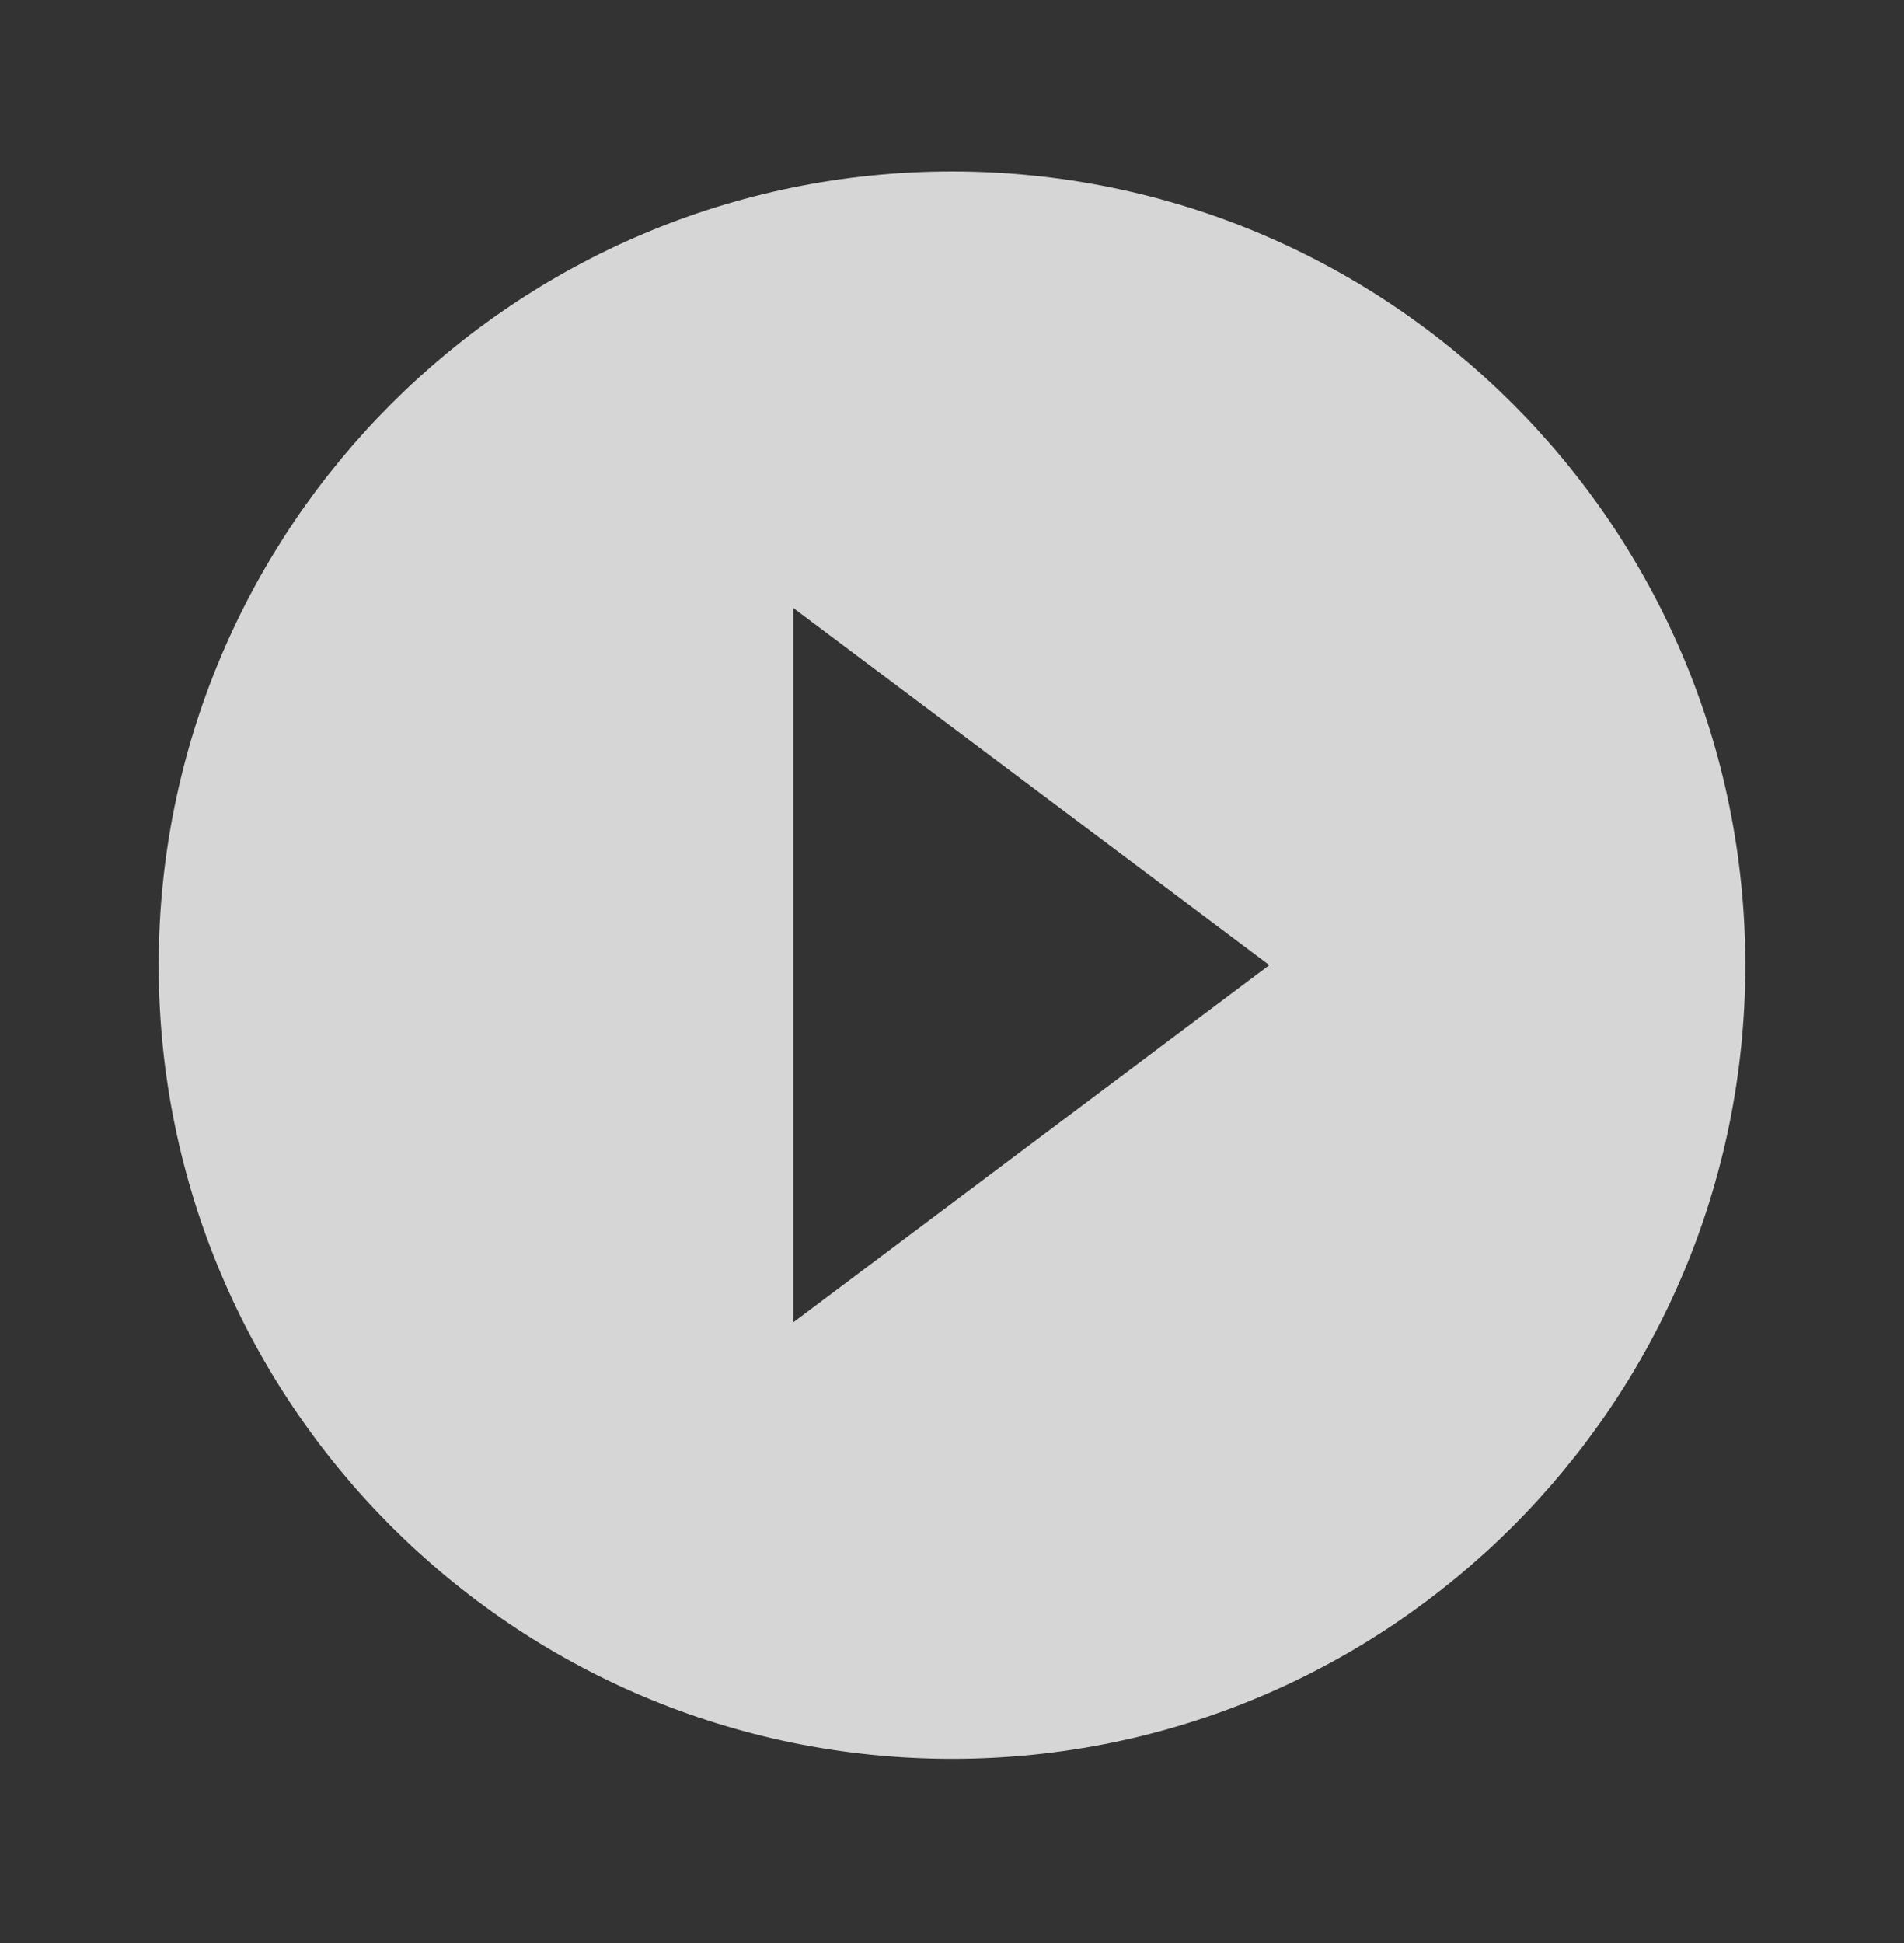 <svg width="50" height="51" viewBox="0 0 50 51" fill="none" xmlns="http://www.w3.org/2000/svg">
<rect x="0" y="0" width="50" height="51" fill="#333333" stroke="none"/>
<path fill-rule="evenodd" clip-rule="evenodd" d="M4.167 25.333C4.167 13.833 13.5 4.5 25 4.5C36.5 4.5 45.833 13.833 45.833 25.333C45.833 36.833 36.5 46.166 25 46.166C13.5 46.166 4.167 36.833 4.167 25.333ZM33.333 25.333L20.833 15.958V34.708L33.333 25.333Z" fill="white" fill-opacity="0.8"/>
</svg>
